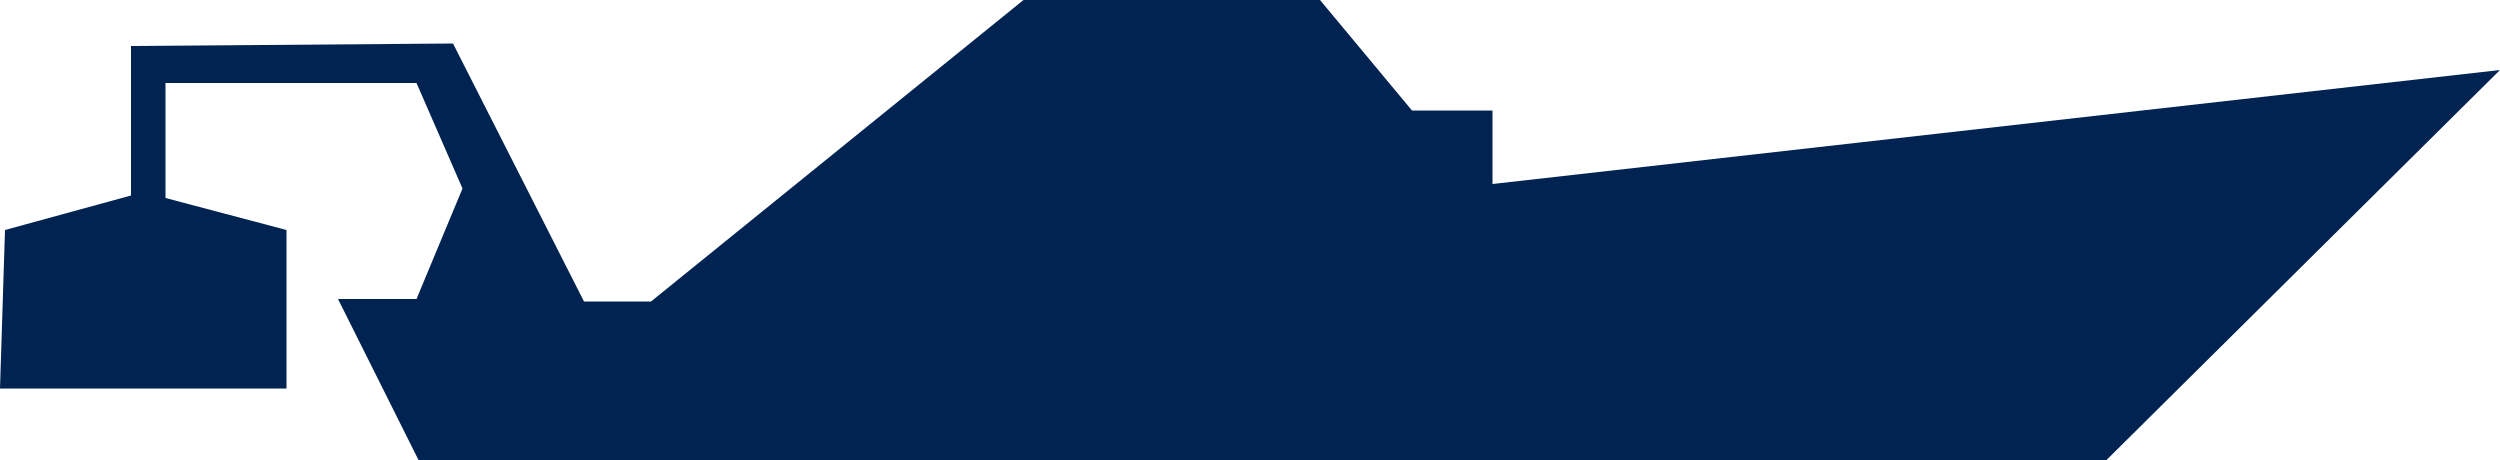 <svg xmlns="http://www.w3.org/2000/svg" viewBox="0 0 500 92"><style>path {fill:#002351;}</style><path d="M67.6 59.8h15.7l9.2-22.1-9.2-21.1H33.1v23L57.3 46v31.7H0L1 46l25.2-6.9V9.2l64.4-.5 26.2 51.6h13.4L204.7 0H264l18.4 22.1h16.1v14.7L500 14l-78.7 78H83.7z"/></svg>